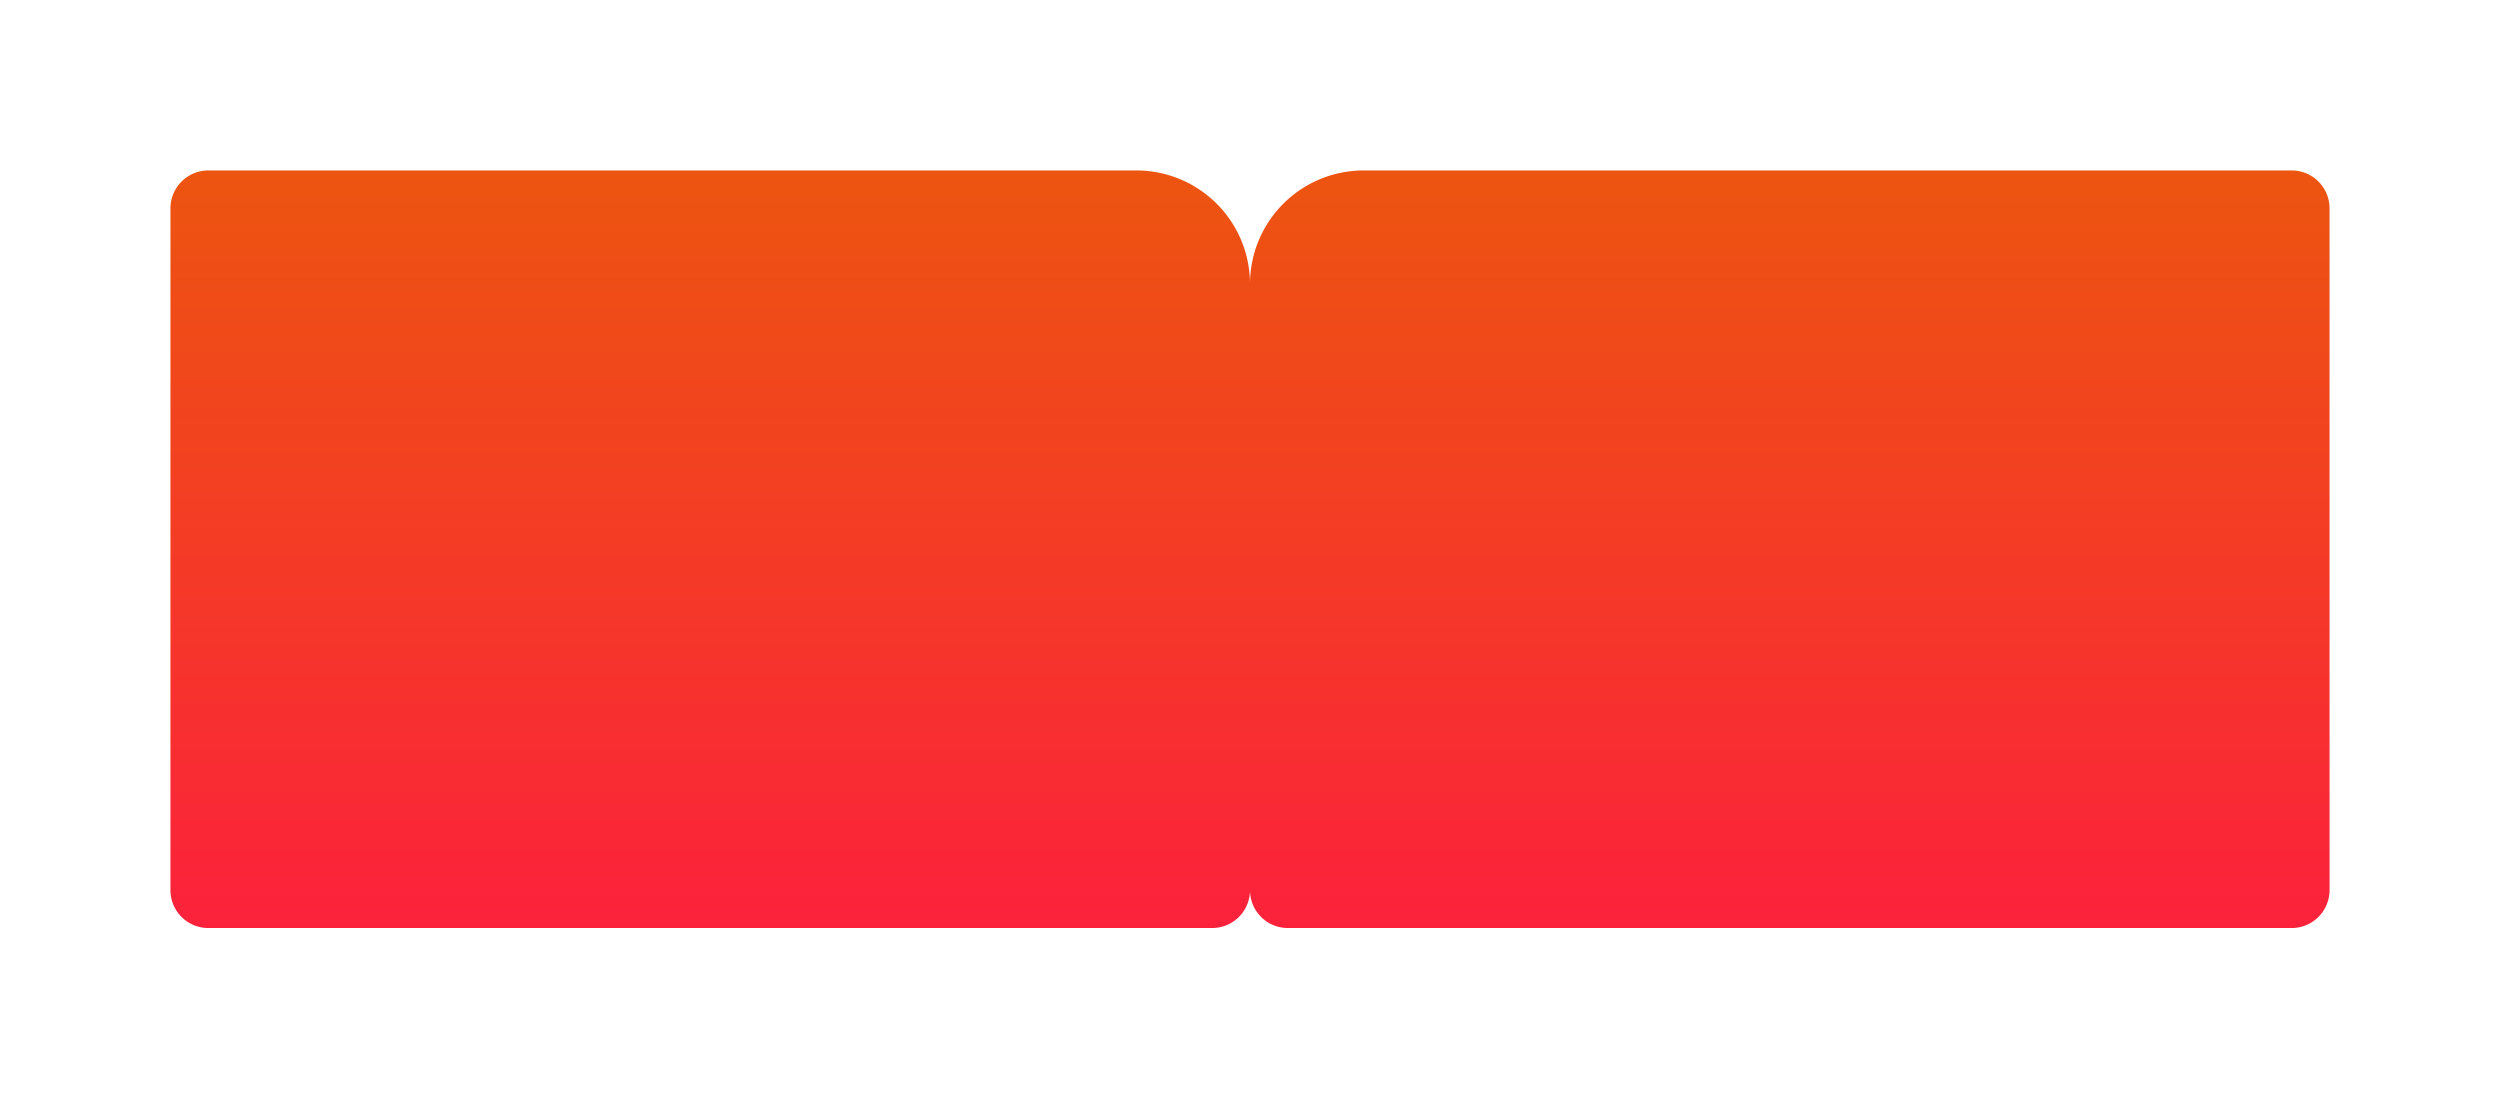 <svg xmlns="http://www.w3.org/2000/svg" xmlns:xlink="http://www.w3.org/1999/xlink" width="132" height="58" viewBox="0 0 132 58">
  <defs>
    <linearGradient id="linear-gradient" x1="0.5" y1="-0.164" x2="0.5" y2="1.222" gradientUnits="objectBoundingBox">
      <stop offset="0" stop-color="#ea5d09"/>
      <stop offset="1" stop-color="#ff1645"/>
    </linearGradient>
    <filter id="Union_12" x="0" y="0" width="132" height="58" filterUnits="userSpaceOnUse">
      <feOffset dy="3" input="SourceAlpha"/>
      <feGaussianBlur stdDeviation="3" result="blur"/>
      <feFlood flood-color="#1d0b47" flood-opacity="0.302"/>
      <feComposite operator="in" in2="blur"/>
      <feComposite in="SourceGraphic"/>
    </filter>
  </defs>
  <g transform="matrix(1, 0, 0, 1, 0, 0)" filter="url(#Union_12)">
    <path id="Union_12-2" data-name="Union 12" d="M59,40a2,2,0,0,1-2-2V6a6,6,0,0,1,6-6h49a2,2,0,0,1,2,2V38a2,2,0,0,1-2,2ZM2,40a2,2,0,0,1-2-2V2A2,2,0,0,1,2,0H51a6,6,0,0,1,6,6V38a2,2,0,0,1-2,2Z" transform="translate(9 6)" fill="url(#linear-gradient)"/>
  </g>
</svg>

